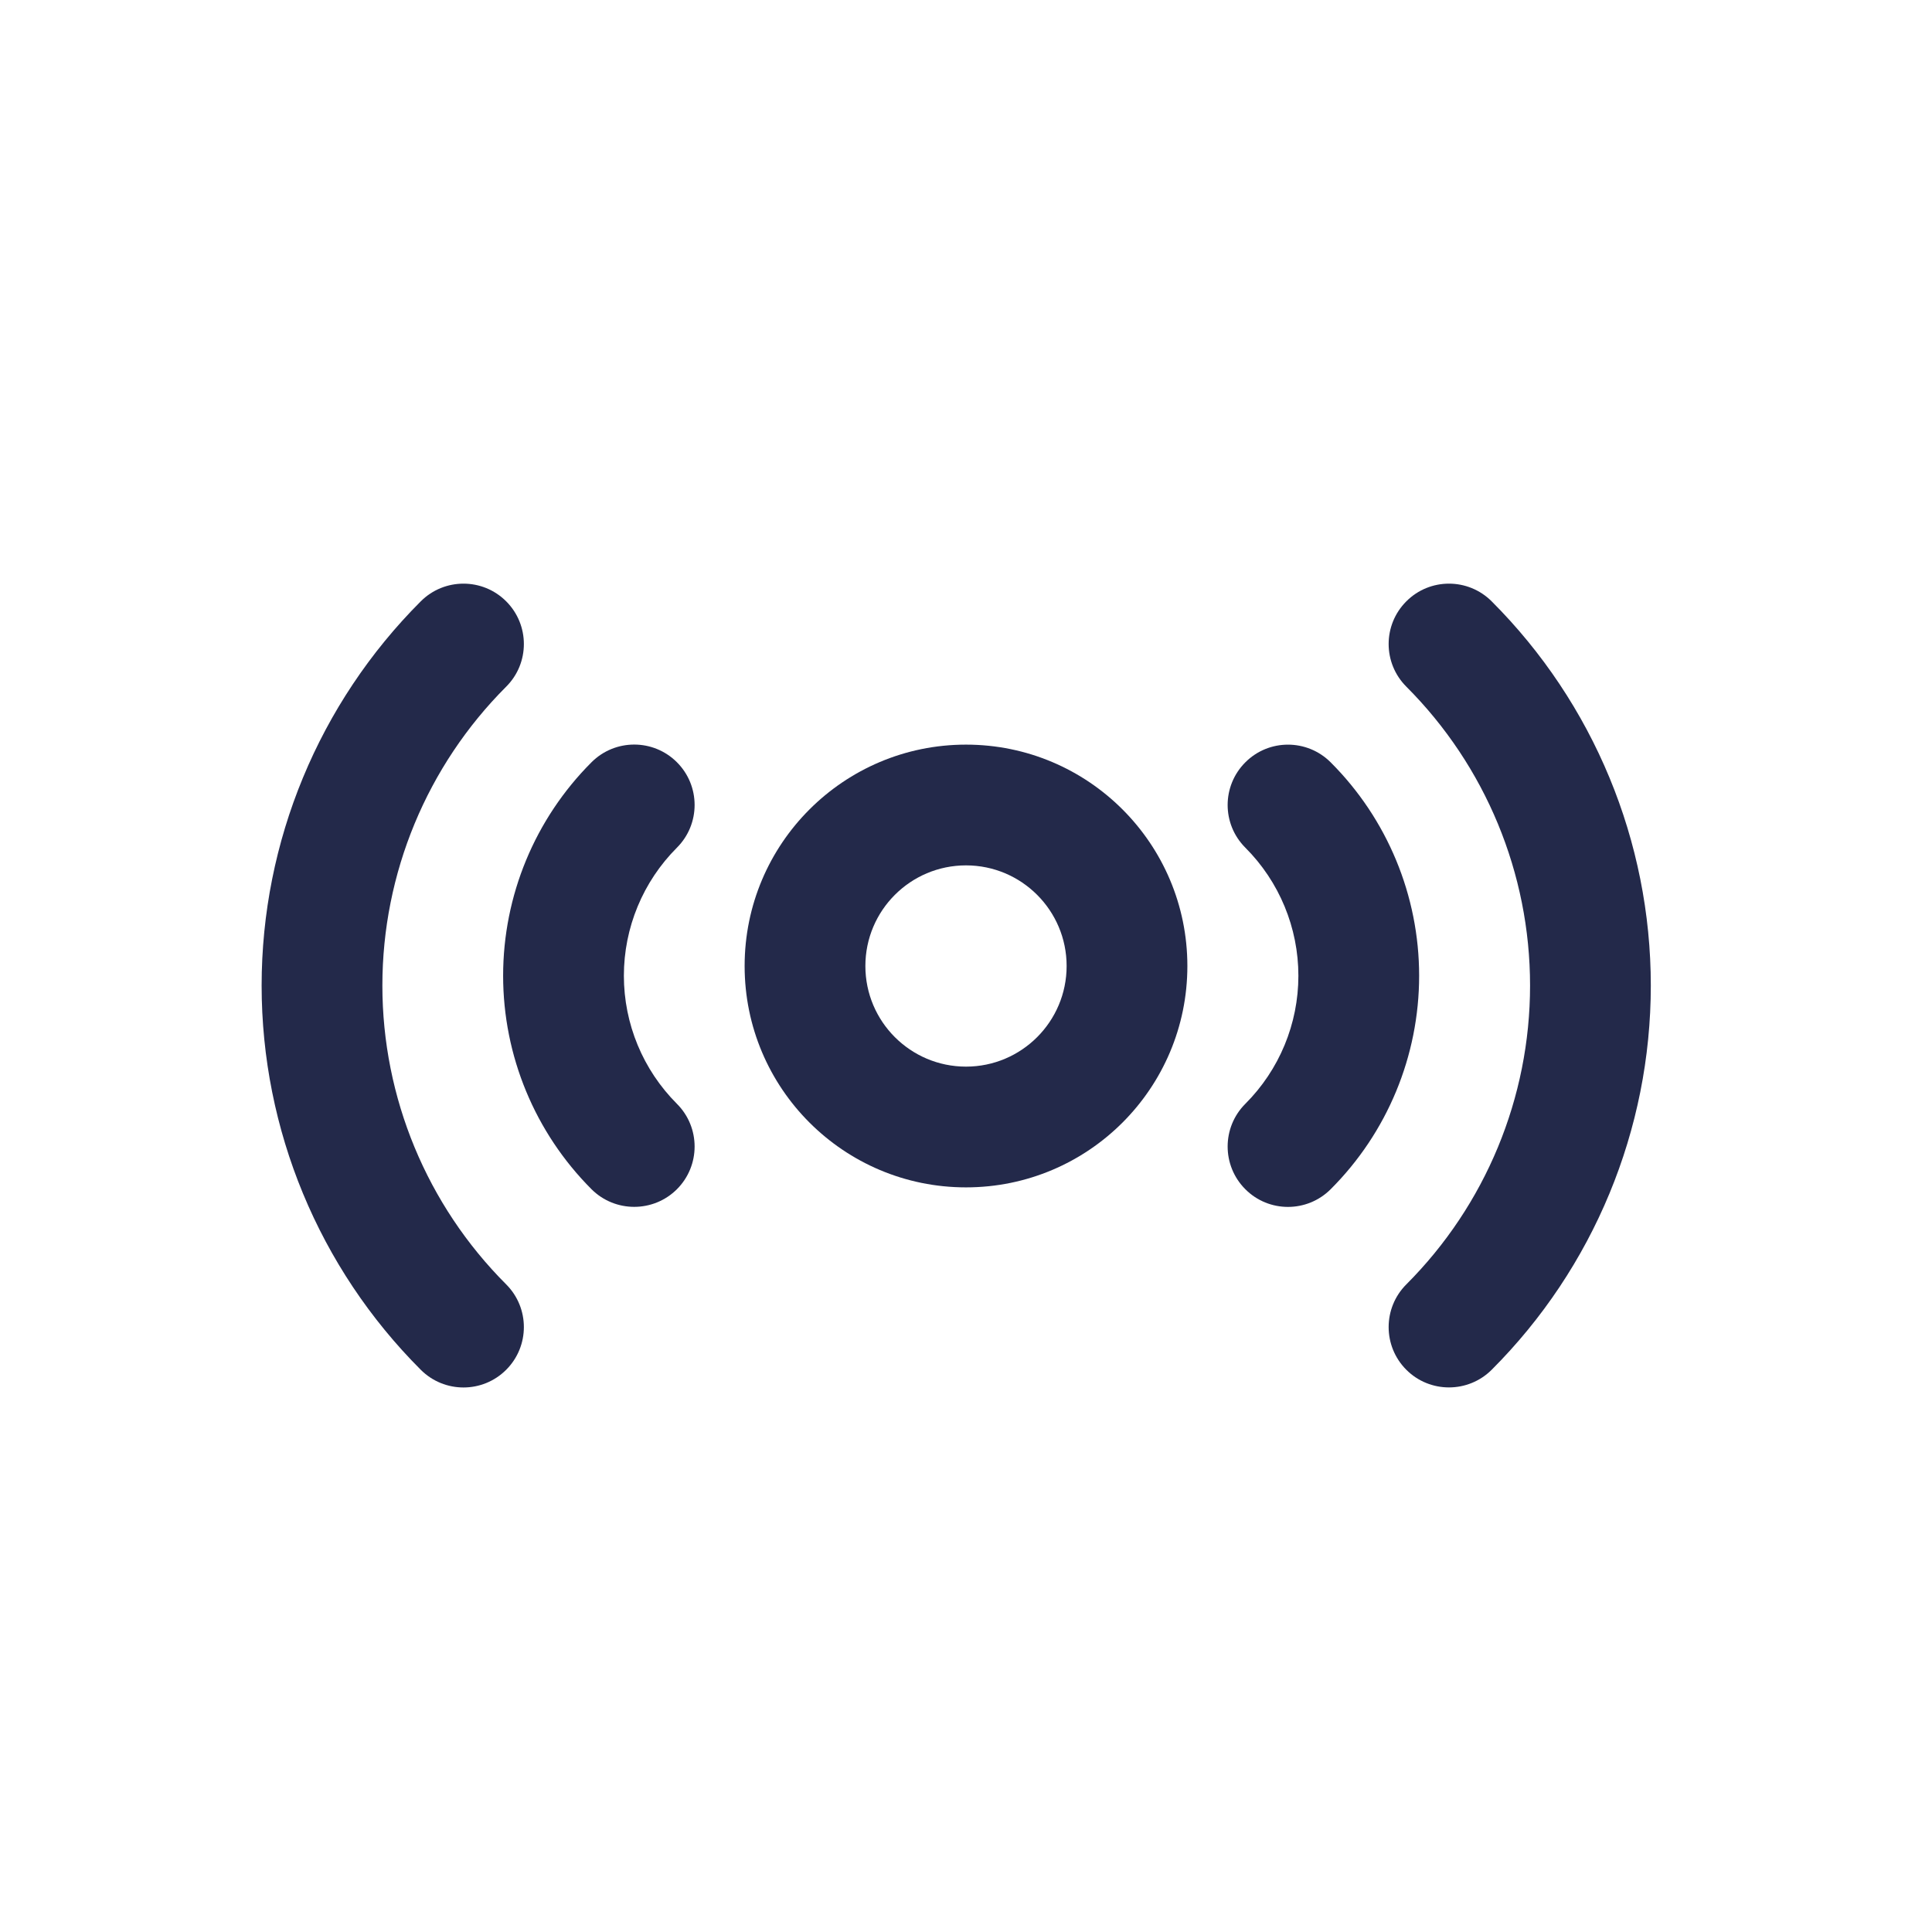 <svg width="24" height="24" viewBox="0 0 24 24" fill="none" xmlns="http://www.w3.org/2000/svg">
<path fill-rule="evenodd" clip-rule="evenodd" d="M9.25 12C9.25 10.481 10.481 9.25 12 9.25C13.519 9.25 14.75 10.481 14.75 12C14.75 13.519 13.519 14.75 12 14.75C10.481 14.75 9.25 13.519 9.25 12ZM12 10.75C11.31 10.75 10.75 11.31 10.75 12C10.75 12.69 11.31 13.25 12 13.25C12.69 13.25 13.25 12.69 13.25 12C13.25 11.31 12.69 10.75 12 10.75Z" fill="#23294A"/>
<path fill-rule="evenodd" clip-rule="evenodd" d="M19.007 12.243C19.007 10.85 18.454 9.515 17.47 8.53C17.177 8.237 17.177 7.763 17.47 7.47C17.762 7.177 18.237 7.177 18.53 7.47C19.796 8.736 20.507 10.452 20.507 12.243C20.507 14.033 19.796 15.75 18.53 17.016C18.237 17.308 17.762 17.308 17.47 17.016C17.177 16.723 17.177 16.248 17.47 15.955C18.454 14.97 19.007 13.635 19.007 12.243Z" fill="#23294A"/>
<path fill-rule="evenodd" clip-rule="evenodd" d="M4.75 12.243C4.75 13.635 5.303 14.97 6.288 15.955C6.581 16.248 6.581 16.723 6.288 17.016C5.995 17.309 5.52 17.309 5.227 17.016C3.961 15.75 3.25 14.033 3.25 12.243C3.25 10.453 3.961 8.736 5.227 7.47C5.52 7.177 5.995 7.177 6.288 7.47C6.581 7.763 6.581 8.238 6.288 8.53C5.303 9.515 4.75 10.85 4.75 12.243Z" fill="#23294A"/>
<path fill-rule="evenodd" clip-rule="evenodd" d="M16.129 12.121C16.129 11.525 15.892 10.952 15.47 10.53C15.177 10.237 15.177 9.763 15.47 9.47C15.762 9.177 16.237 9.177 16.53 9.47C17.234 10.173 17.629 11.127 17.629 12.121C17.629 13.116 17.234 14.07 16.53 14.773C16.237 15.066 15.762 15.066 15.47 14.773C15.177 14.48 15.177 14.005 15.47 13.712C15.892 13.29 16.129 12.718 16.129 12.121Z" fill="#23294A"/>
<path fill-rule="evenodd" clip-rule="evenodd" d="M7.75 12.121C7.75 12.718 7.987 13.29 8.409 13.712C8.702 14.005 8.702 14.48 8.409 14.773C8.116 15.065 7.641 15.065 7.348 14.773C6.645 14.069 6.25 13.115 6.25 12.121C6.25 11.126 6.645 10.172 7.348 9.469C7.641 9.176 8.116 9.176 8.409 9.469C8.702 9.762 8.702 10.237 8.409 10.53C7.987 10.952 7.75 11.524 7.75 12.121Z" fill="#23294A"/>
</svg>
